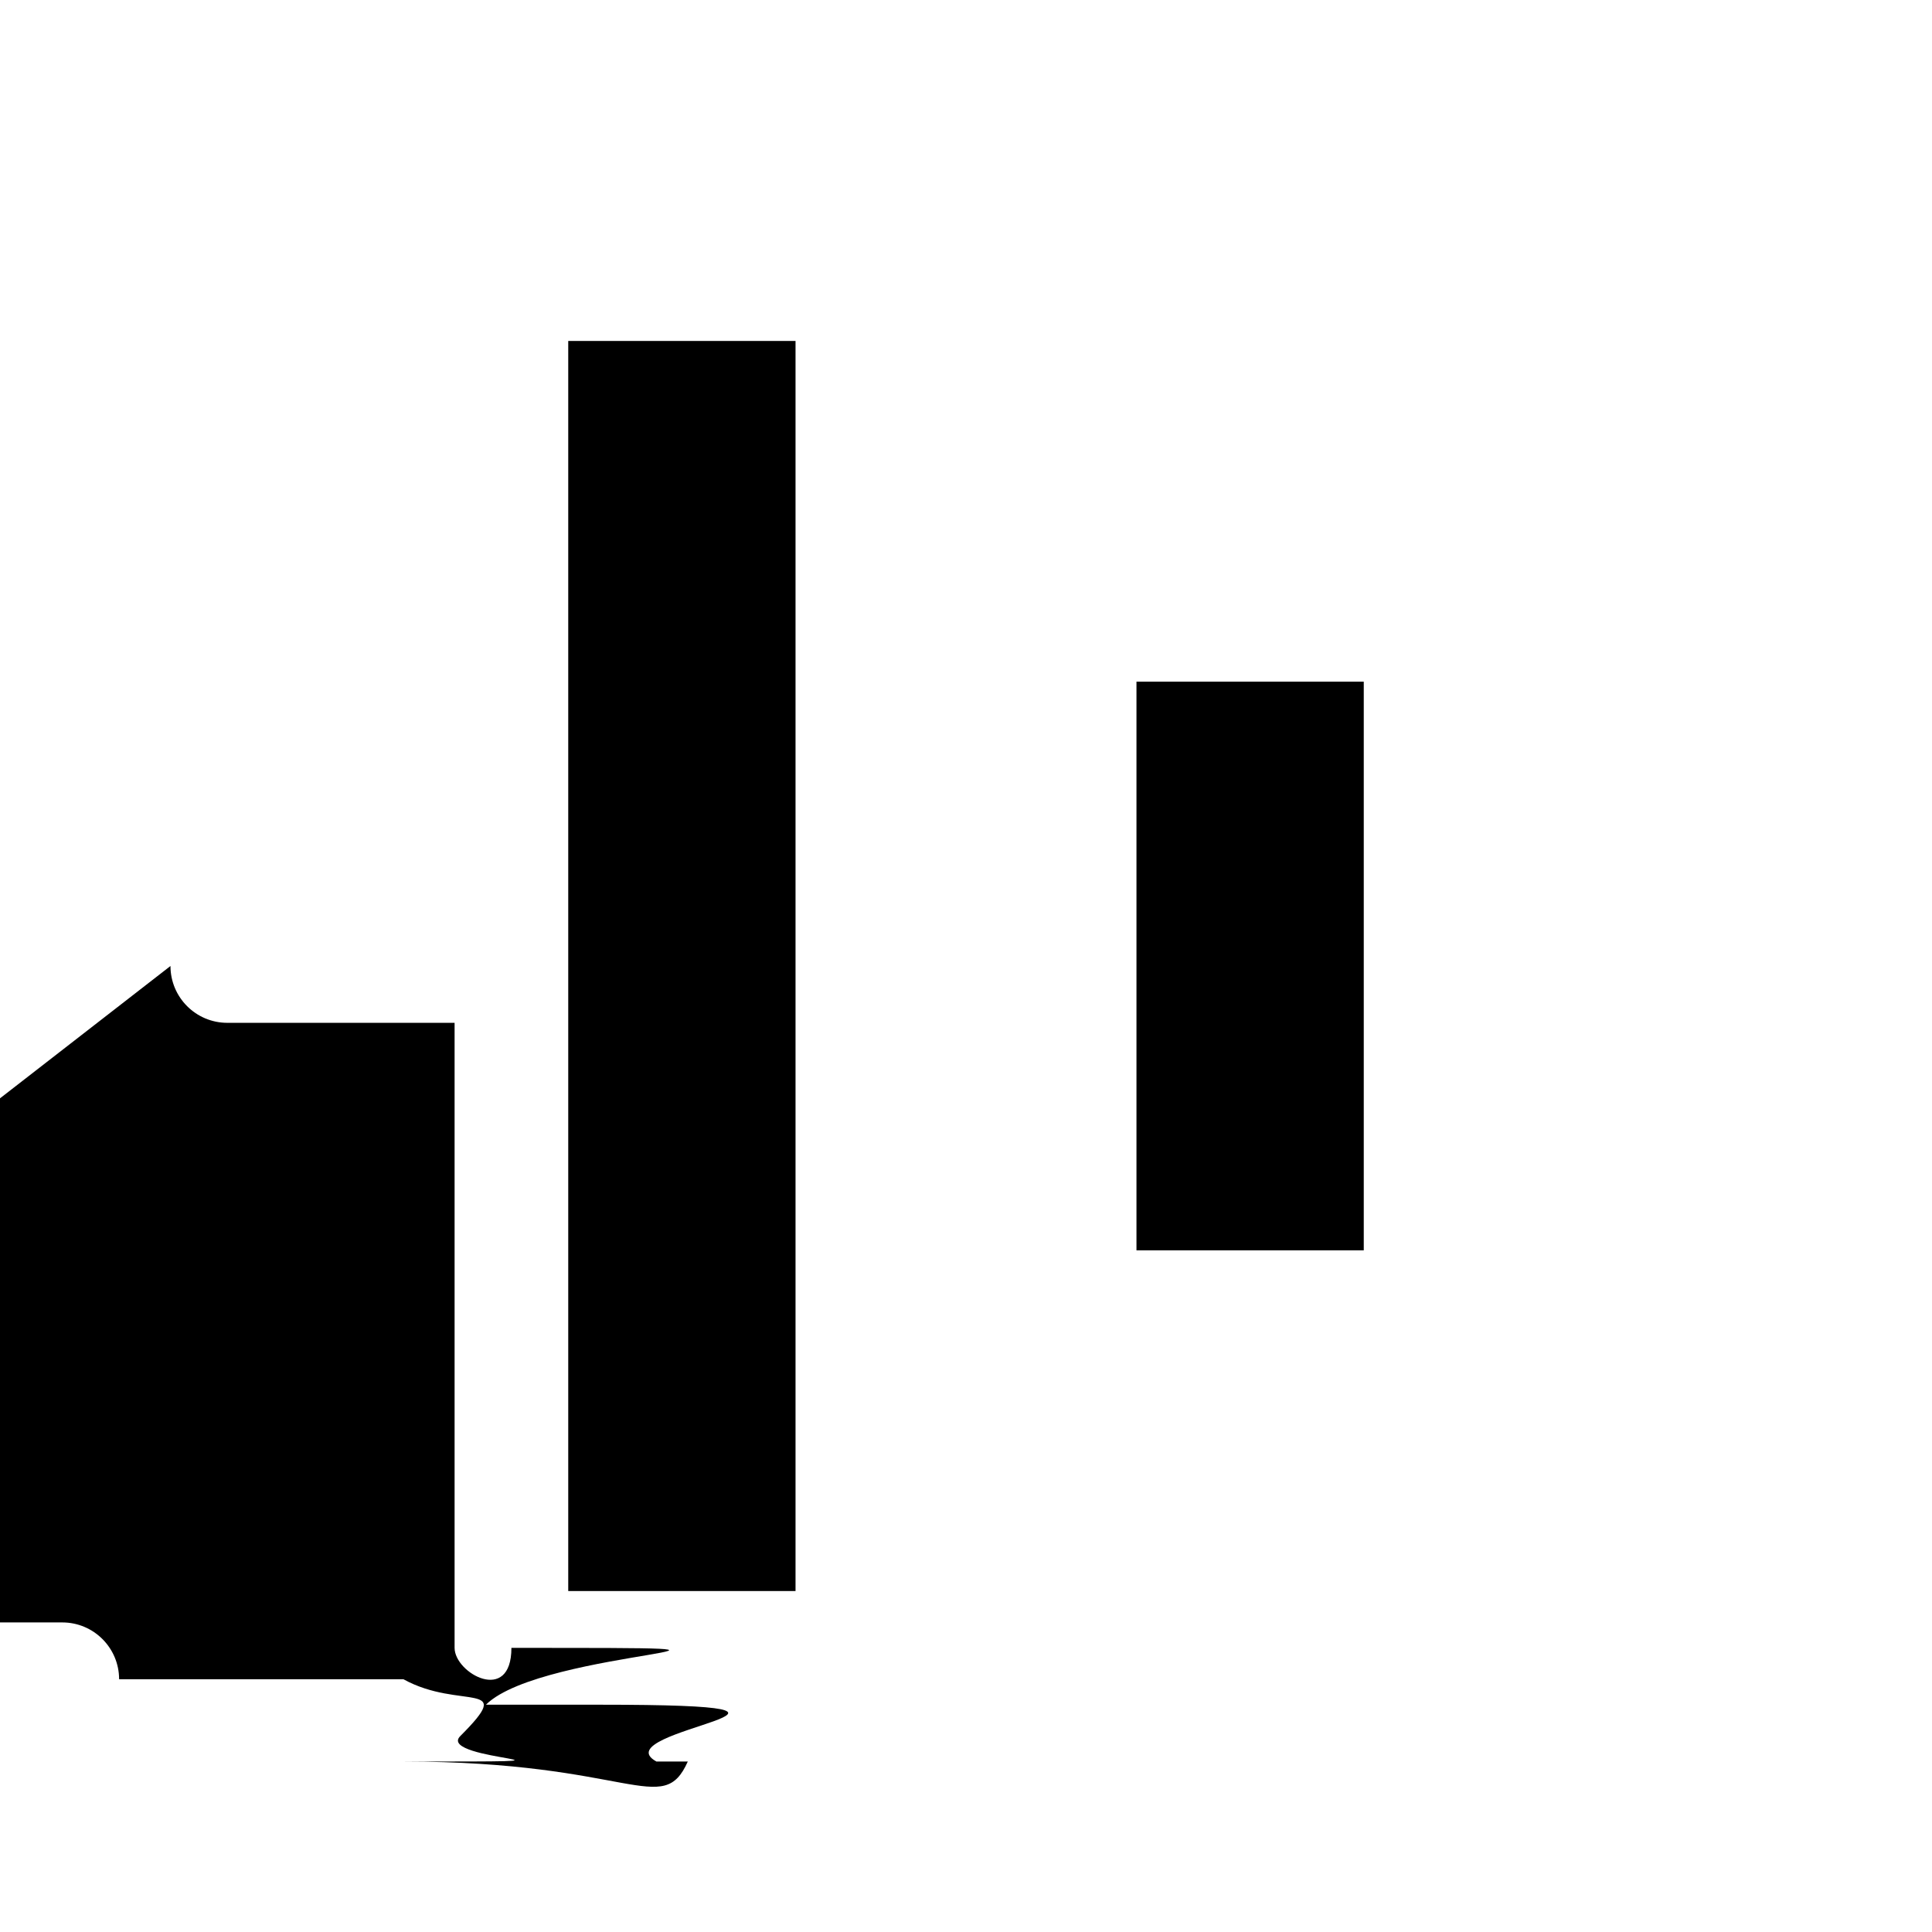 <svg width="17" height="17" version="1.1" viewBox="0 0 17 17" xmlns="http://www.w3.org/2000/svg">
    <path d="m1.5 8.5c0 .276.224.5.5.5h2v5.5c3e-5.276.224.5.5.5h3c.276-3e-5.5-.224.5-.5v-5.5h1v2.502c3e-5.276.224.5.5.5h3c.276-2e-5.5-.224.5-.5v-2.502h2c.276 0 .5-.224.5-.5s-.224-.5-.5-.5h-2v-2.502c-3e-5-.276-.224-.5-.5-.5h-3c-.276 3e-5-.5.224-.5.5v2.502h-1v-5.5c-3e-5-.276-.224-.5-.5-.5h-3c-.276 3e-5-.5.224-.5.5v5.5h-2c-.276 0-.5.224-.5.5zm3.5 5.5v-11h2v11zm5-2.998v-5.004h2v5.004z"/>
</svg>
